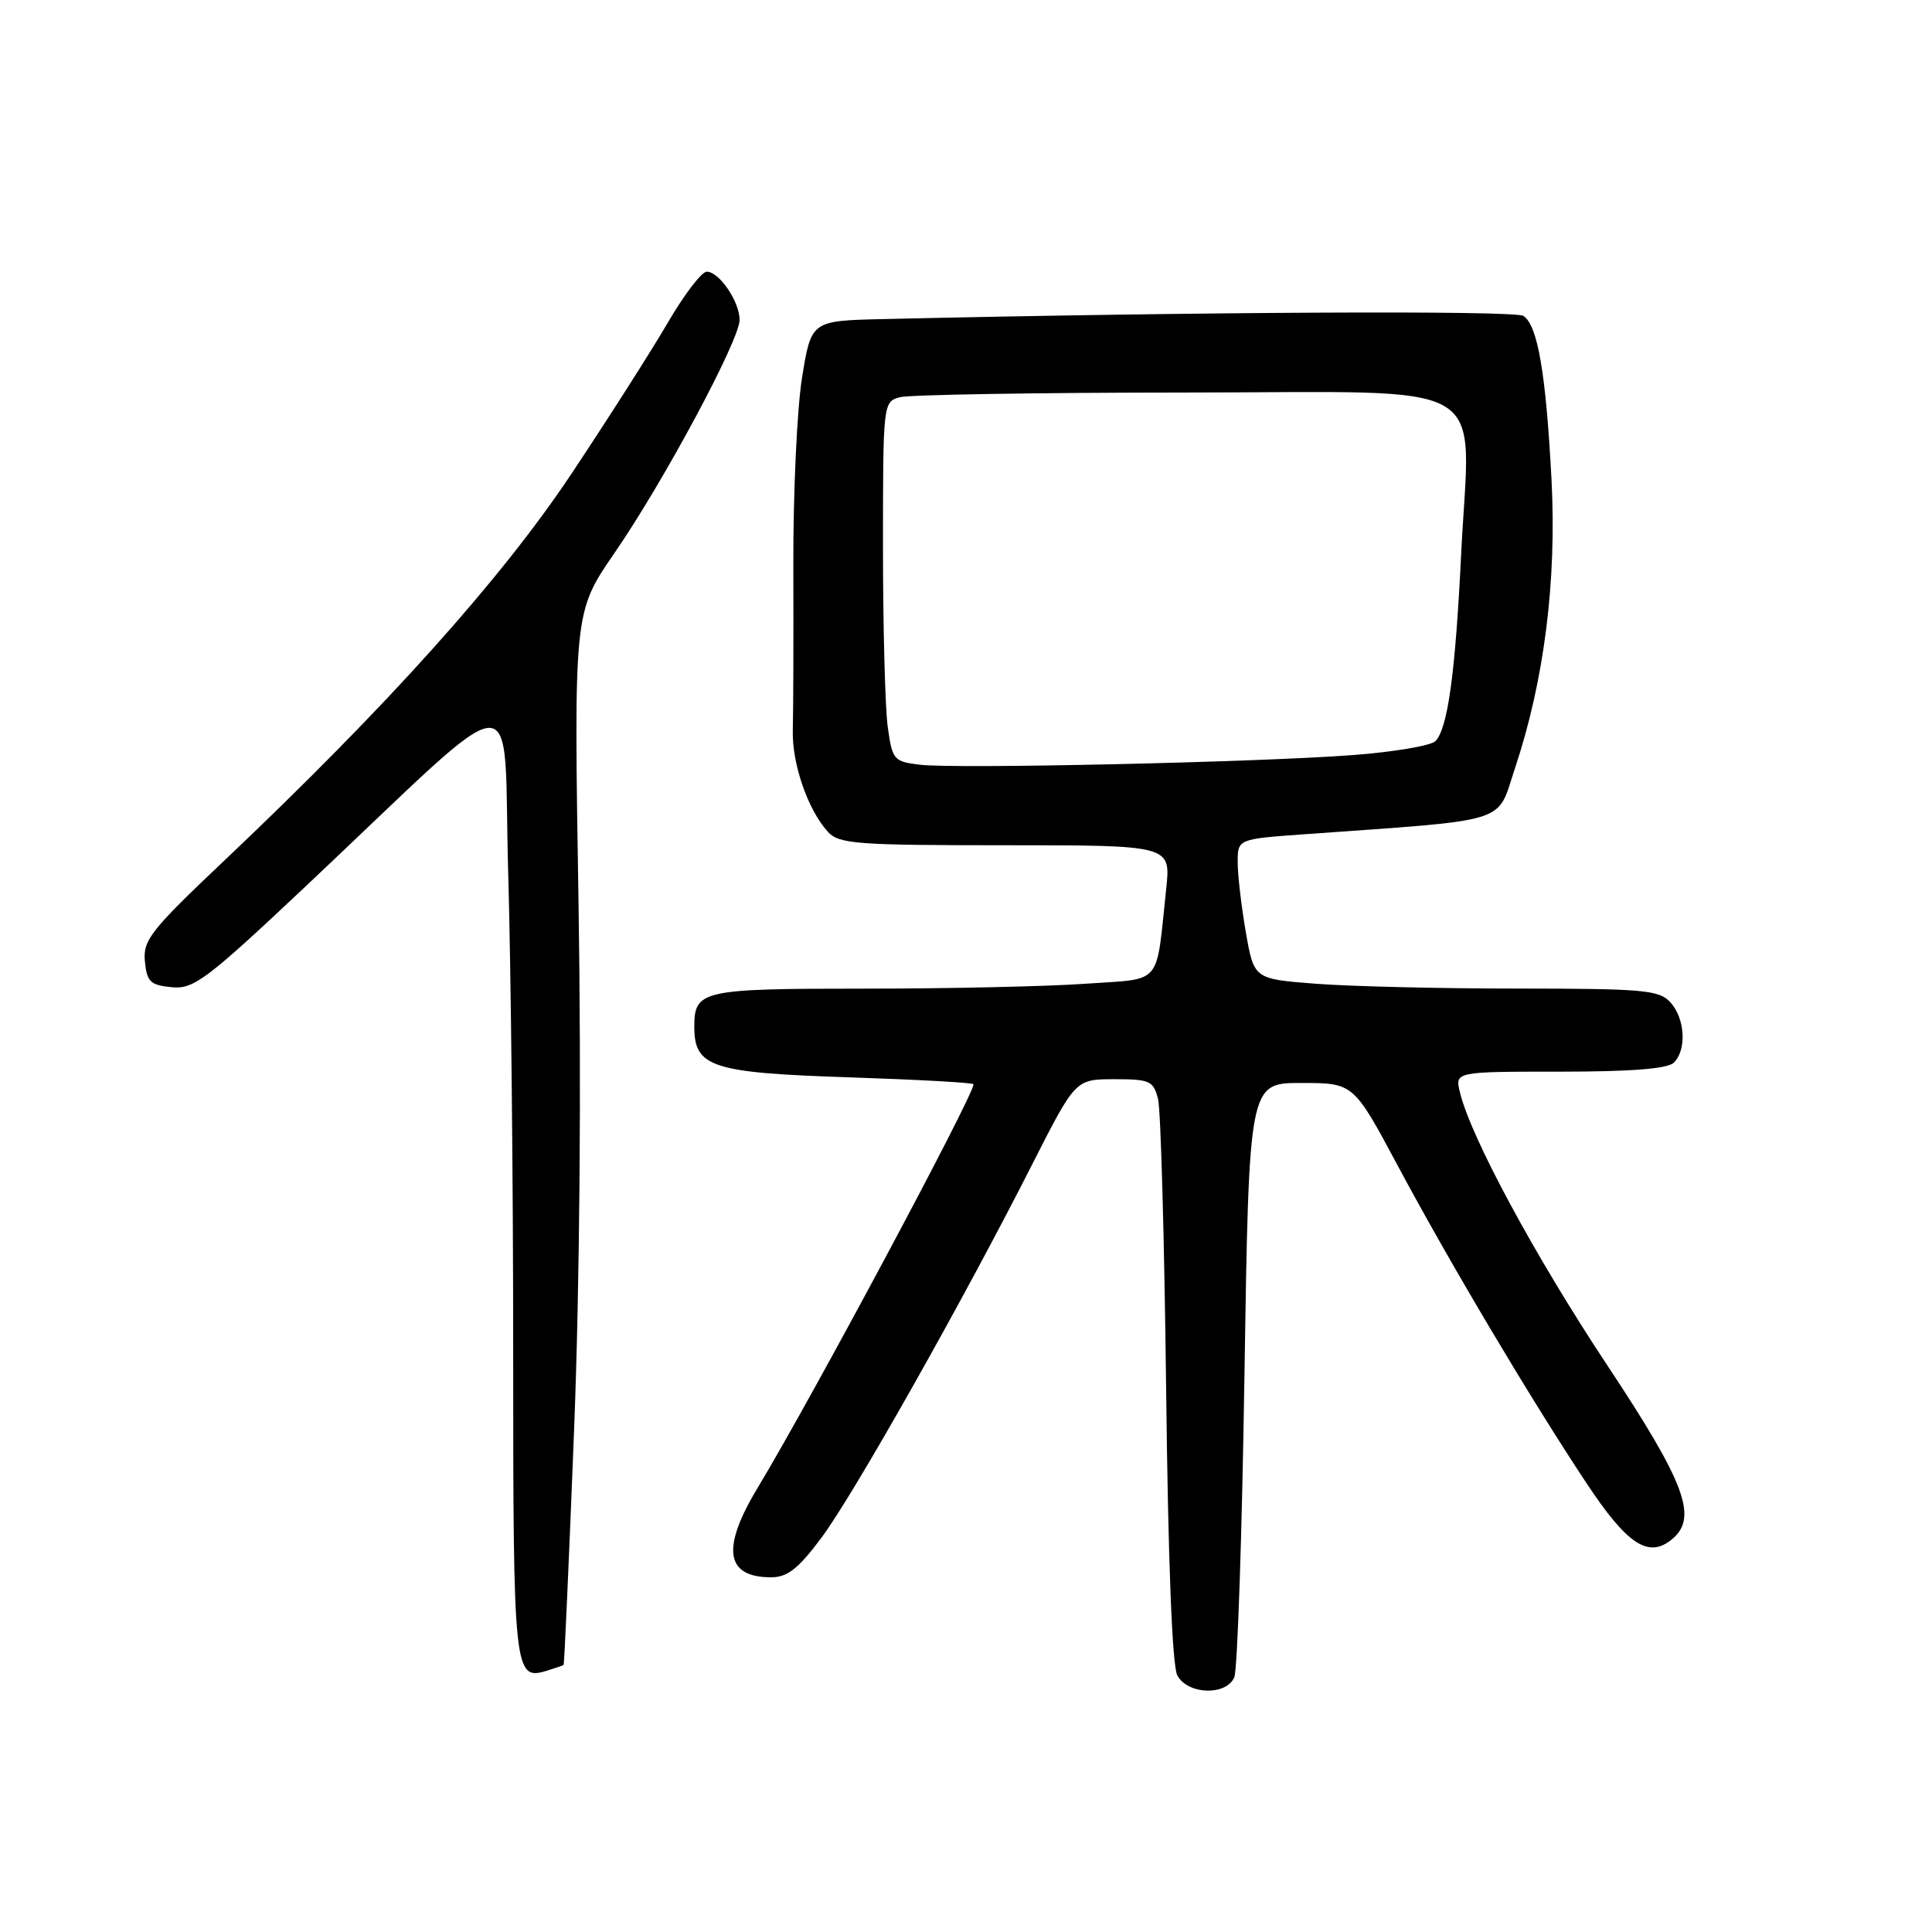 <?xml version="1.0" encoding="UTF-8" standalone="no"?>
<!DOCTYPE svg PUBLIC "-//W3C//DTD SVG 1.1//EN" "http://www.w3.org/Graphics/SVG/1.1/DTD/svg11.dtd" >
<svg xmlns="http://www.w3.org/2000/svg" xmlns:xlink="http://www.w3.org/1999/xlink" version="1.1" viewBox="0 0 256 256">
 <g >
 <path fill="currentColor"
d=" M 163.55 222.25 C 163.97 221.29 164.58 203.18 164.90 182.00 C 165.50 143.50 165.50 143.50 172.42 143.50 C 179.35 143.50 179.35 143.50 185.23 154.50 C 192.14 167.40 202.73 185.22 210.20 196.50 C 215.63 204.70 218.44 206.54 221.56 203.95 C 225.02 201.08 223.33 196.53 212.96 180.89 C 203.39 166.45 194.88 150.68 193.45 144.75 C 192.78 142.00 192.78 142.00 206.69 142.00 C 216.18 142.00 220.98 141.62 221.80 140.80 C 223.52 139.08 223.28 134.97 221.35 132.83 C 219.86 131.18 217.84 131.00 201.10 130.99 C 190.87 130.99 178.82 130.70 174.33 130.35 C 166.16 129.72 166.16 129.72 165.08 123.53 C 164.49 120.12 164.00 115.95 164.00 114.26 C 164.00 111.18 164.00 111.18 172.75 110.55 C 200.52 108.55 198.25 109.26 200.74 101.80 C 204.61 90.21 206.29 76.97 205.58 63.50 C 204.84 49.44 203.75 43.10 201.86 41.86 C 200.72 41.11 158.47 41.32 117.00 42.28 C 107.50 42.50 107.50 42.50 106.28 50.00 C 105.61 54.12 105.09 65.38 105.12 75.00 C 105.15 84.62 105.12 94.39 105.05 96.70 C 104.92 101.15 107.02 107.26 109.69 110.21 C 111.15 111.83 113.45 112.00 133.23 112.00 C 155.14 112.00 155.14 112.00 154.53 117.75 C 153.13 130.85 154.18 129.62 143.83 130.35 C 138.80 130.71 125.63 131.00 114.55 131.00 C 92.96 131.00 92.00 131.21 92.00 136.05 C 92.00 141.40 94.29 142.15 112.44 142.75 C 121.55 143.05 129.00 143.46 129.00 143.67 C 129.00 145.18 107.50 185.37 100.40 197.13 C 95.55 205.16 96.12 209.00 102.17 209.00 C 104.34 209.00 105.78 207.87 108.85 203.75 C 113.09 198.08 127.60 172.38 136.79 154.25 C 142.50 143.01 142.50 143.01 147.64 143.00 C 152.37 143.00 152.84 143.21 153.45 145.64 C 153.81 147.09 154.29 164.42 154.52 184.14 C 154.78 206.90 155.32 220.73 156.00 222.00 C 157.37 224.56 162.47 224.73 163.55 222.25 Z  M 74.68 220.61 C 74.78 220.54 75.40 206.53 76.07 189.49 C 76.82 170.15 77.04 143.95 76.66 119.81 C 76.03 81.11 76.03 81.11 81.42 73.28 C 87.94 63.82 98.00 45.07 98.00 42.39 C 98.00 39.96 95.30 36.00 93.65 36.00 C 92.97 36.00 90.65 39.04 88.49 42.75 C 86.33 46.46 80.57 55.49 75.70 62.81 C 66.38 76.79 51.29 93.60 29.70 114.05 C 19.97 123.26 18.92 124.59 19.20 127.39 C 19.46 130.09 19.93 130.54 22.74 130.81 C 25.68 131.10 27.32 129.86 40.74 117.22 C 69.96 89.68 66.59 89.87 67.34 115.71 C 67.70 128.15 68.00 156.61 68.00 178.96 C 68.00 221.73 68.10 222.71 72.45 221.38 C 73.58 221.03 74.58 220.69 74.68 220.61 Z  M 121.88 101.33 C 118.42 100.91 118.23 100.69 117.63 96.31 C 117.28 93.78 117.00 83.06 117.00 72.48 C 117.00 53.37 117.02 53.23 119.25 52.63 C 120.49 52.30 137.57 52.02 157.20 52.01 C 198.68 52.00 194.77 49.70 193.61 73.44 C 192.84 89.24 191.83 96.57 190.19 98.21 C 189.59 98.81 184.68 99.64 179.29 100.05 C 166.61 101.01 126.57 101.90 121.88 101.33 Z "/>
</g>
</svg>